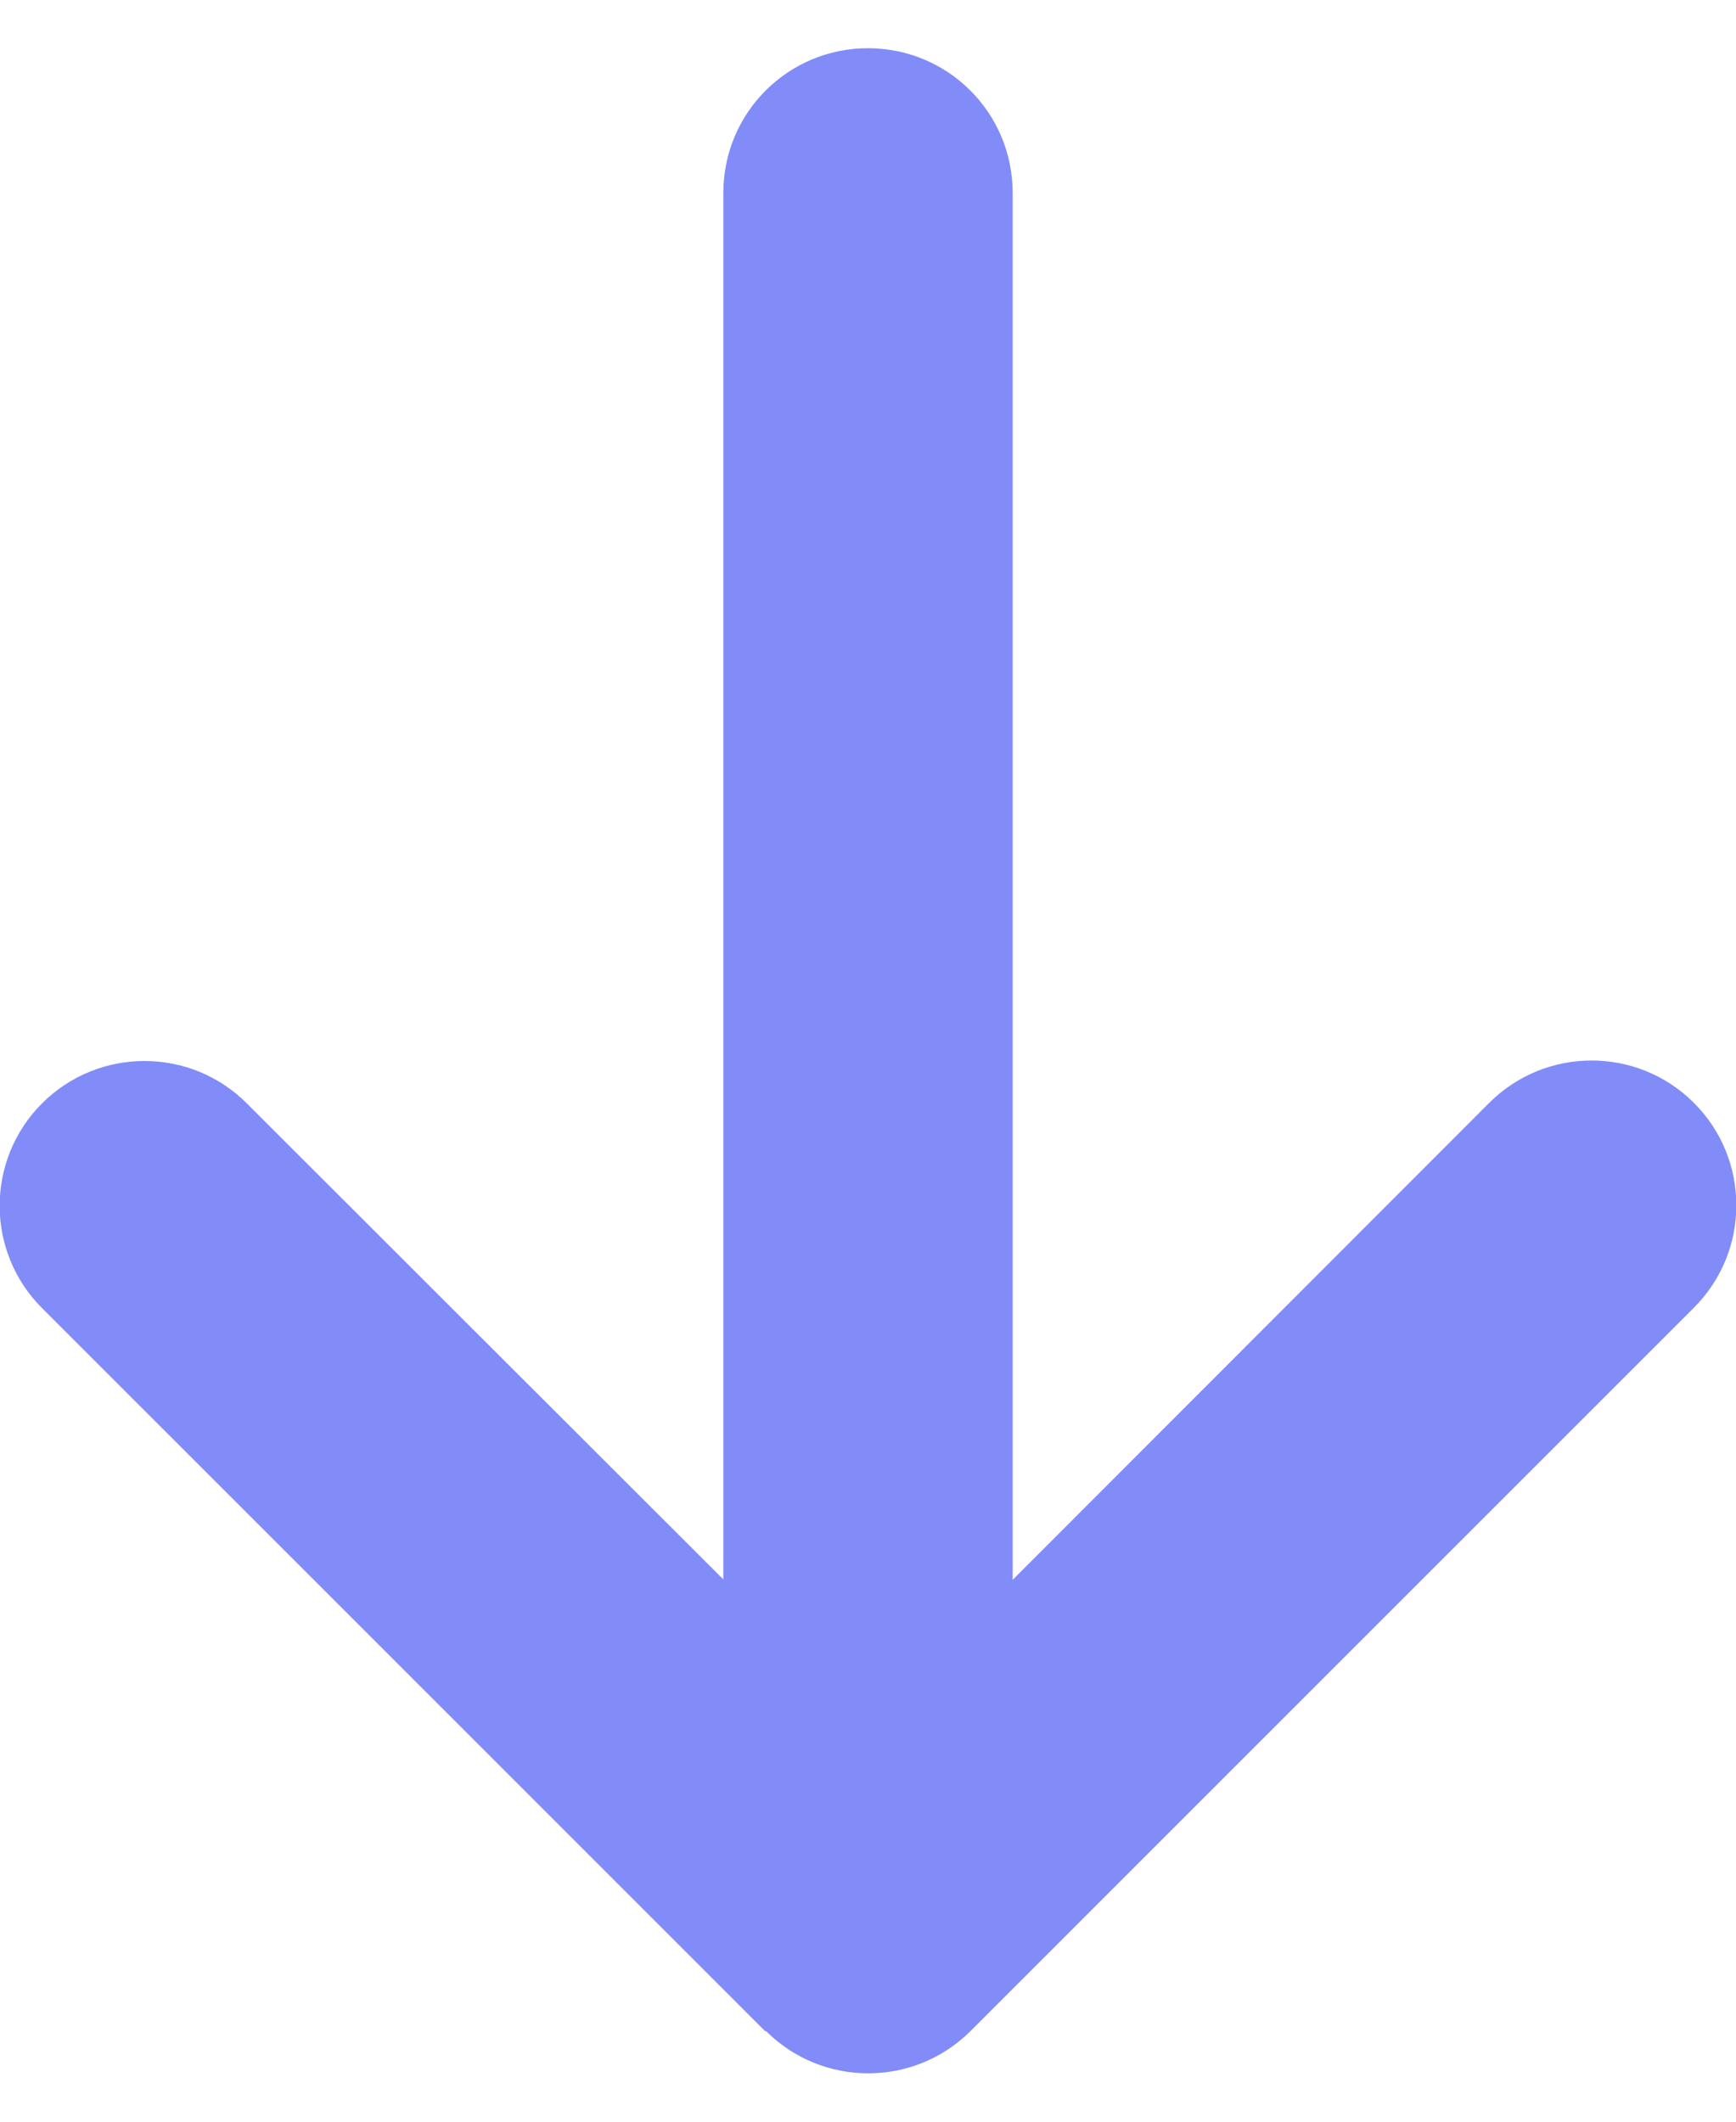 <svg width="18" height="22" viewBox="0 0 18 22" fill="none" xmlns="http://www.w3.org/2000/svg">
<path d="M7.941 21.059C8.527 21.645 9.478 21.645 10.064 21.059L17.564 13.559C18.15 12.973 18.15 12.022 17.564 11.436C16.978 10.85 16.027 10.85 15.441 11.436L10.5 16.381V2C10.5 1.17 9.83 0.5 9 0.5C8.17 0.5 7.5 1.17 7.5 2V16.377L2.559 11.441C1.974 10.855 1.022 10.855 0.436 11.441C-0.15 12.027 -0.15 12.978 0.436 13.564L7.936 21.064L7.941 21.059Z" fill="#818CF8"/>
</svg>
